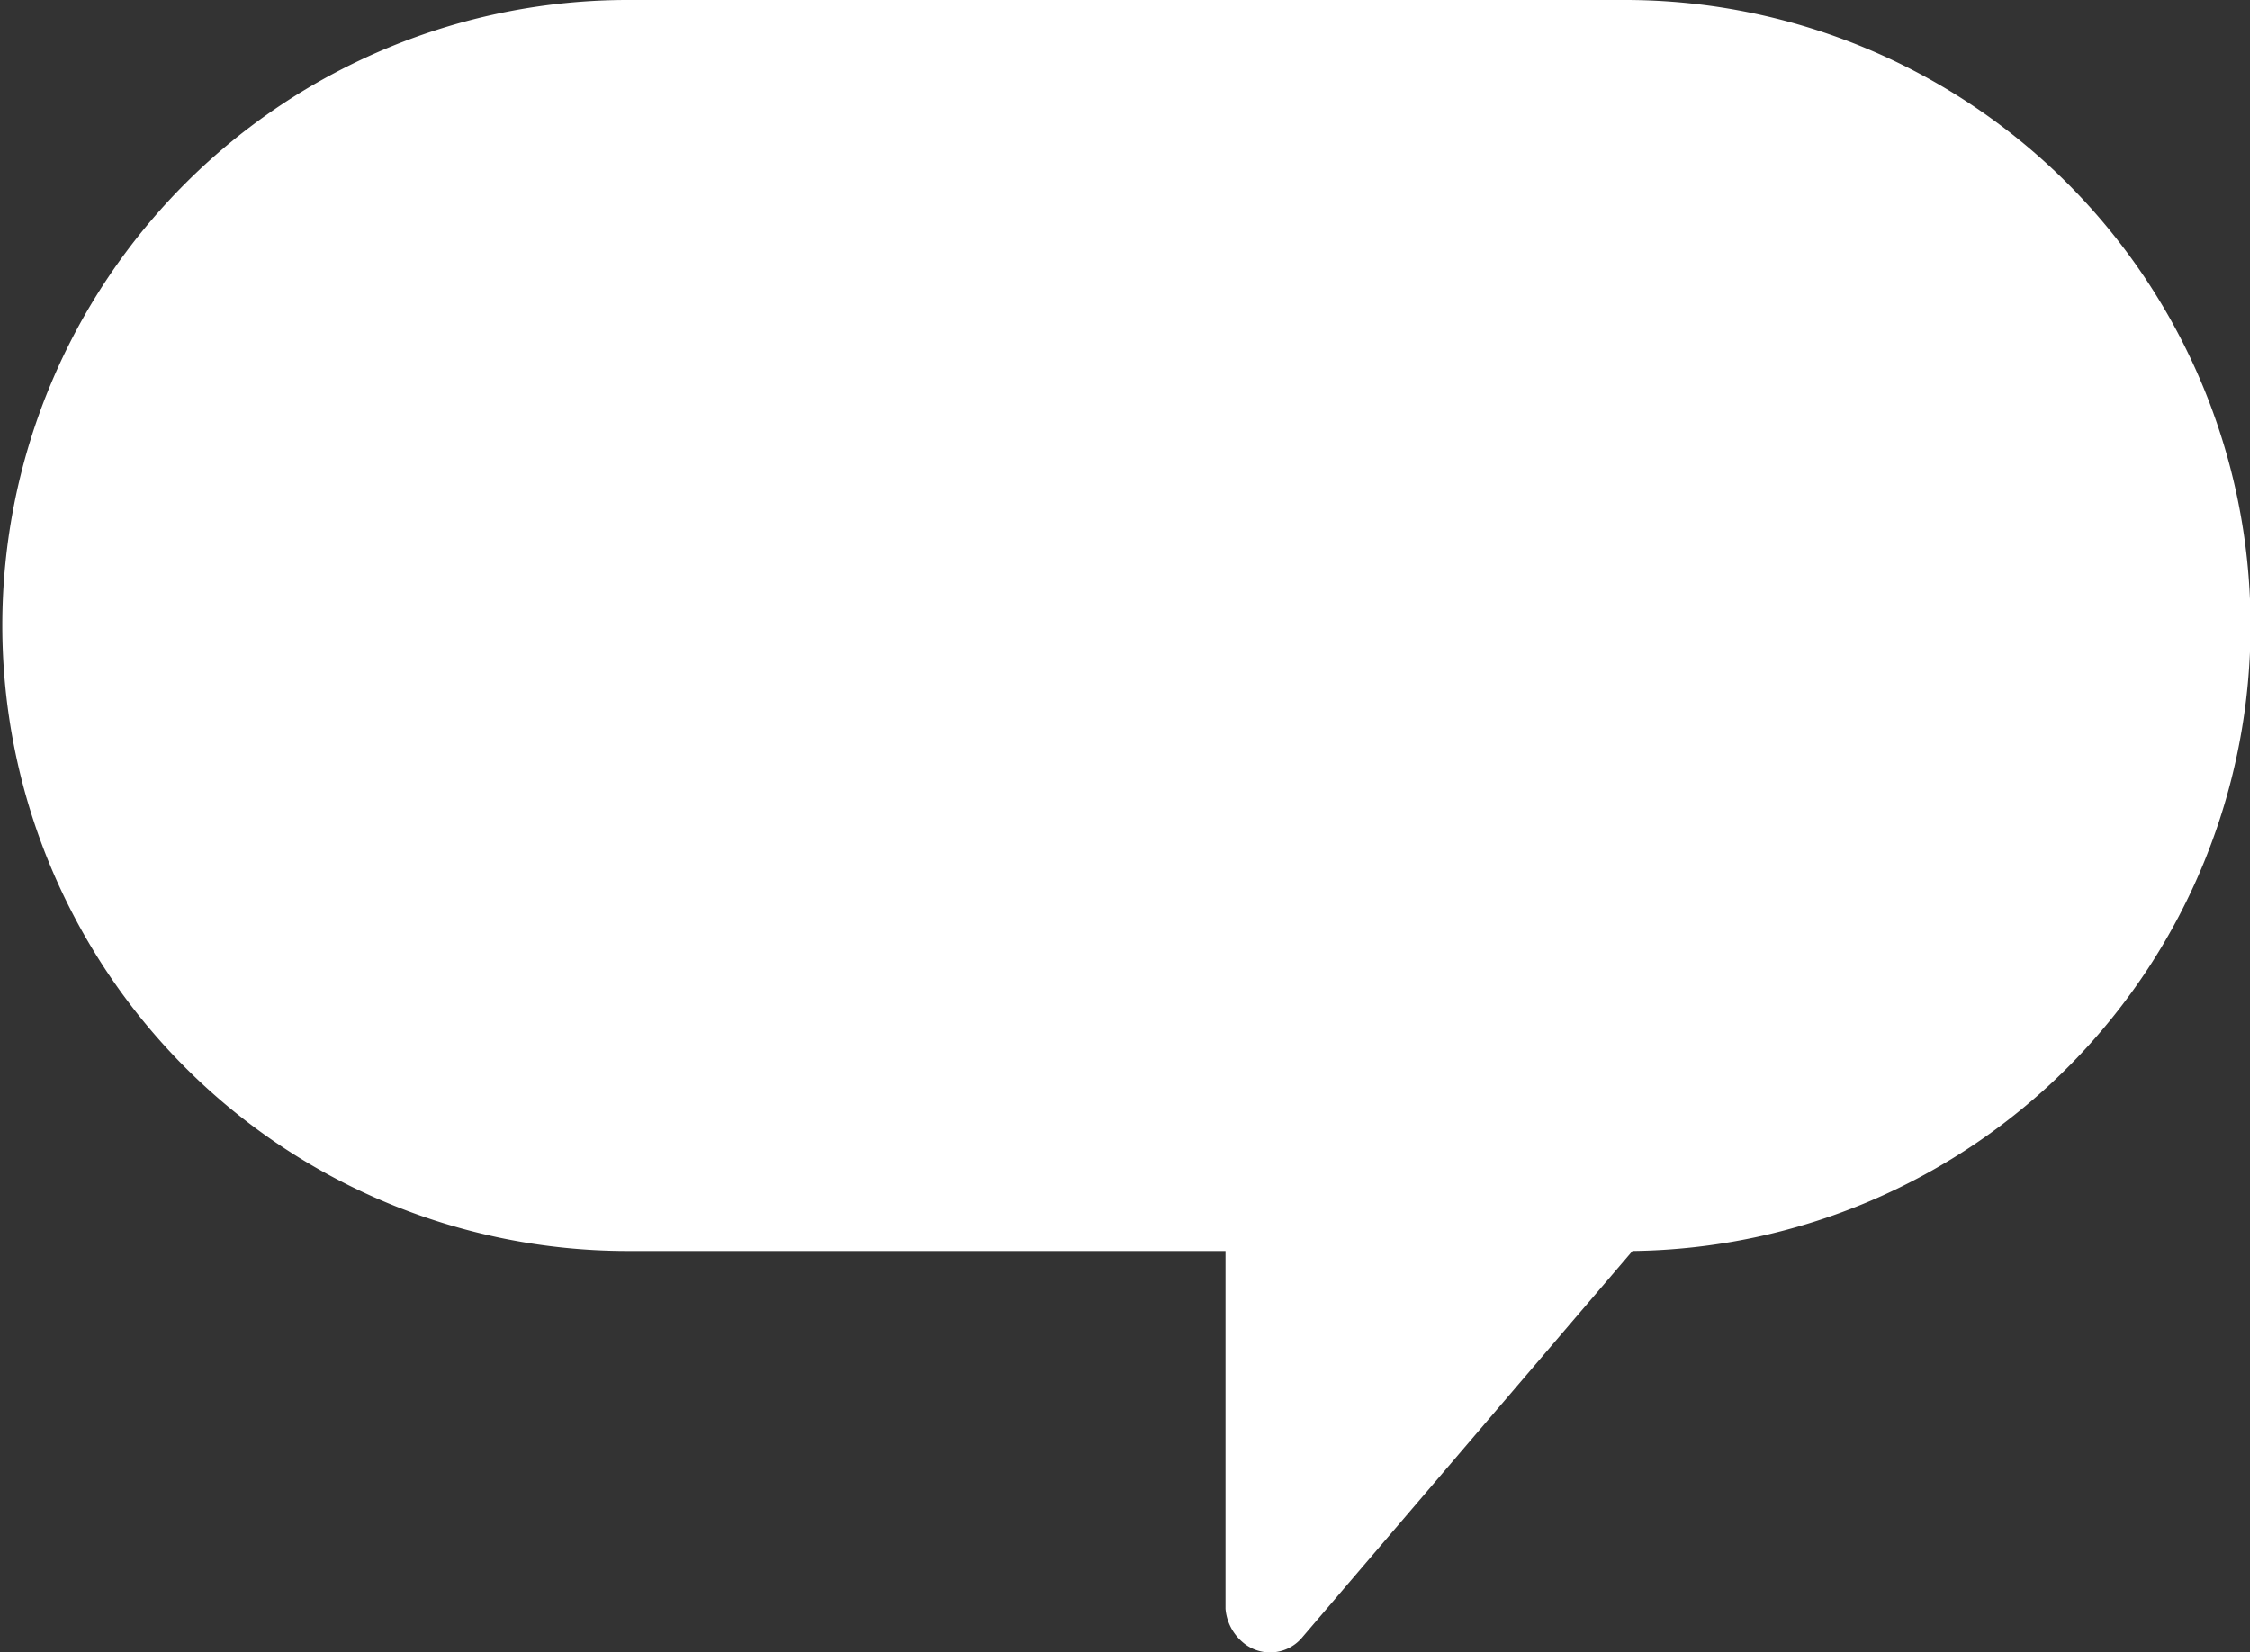 <svg xmlns="http://www.w3.org/2000/svg" width="96.201" height="70.668" viewBox="0 0 96.201 70.668"><rect x="0" y="0" width="96.201" height="70.668" fill="#333333" stroke="none"/><defs><style>.a{fill:#fff;}</style></defs><g transform="translate(-223.3 -383.9)"><path class="a" d="M250.2,383.9h42.6a26.751,26.751,0,0,1,.3,53.5L279,453.9a1.79,1.79,0,0,1-2.6.2,2.1,2.1,0,0,1-.7-1.4h0V437.4H250.1a26.75,26.75,0,1,1,.1-53.5Z"/></g></svg>